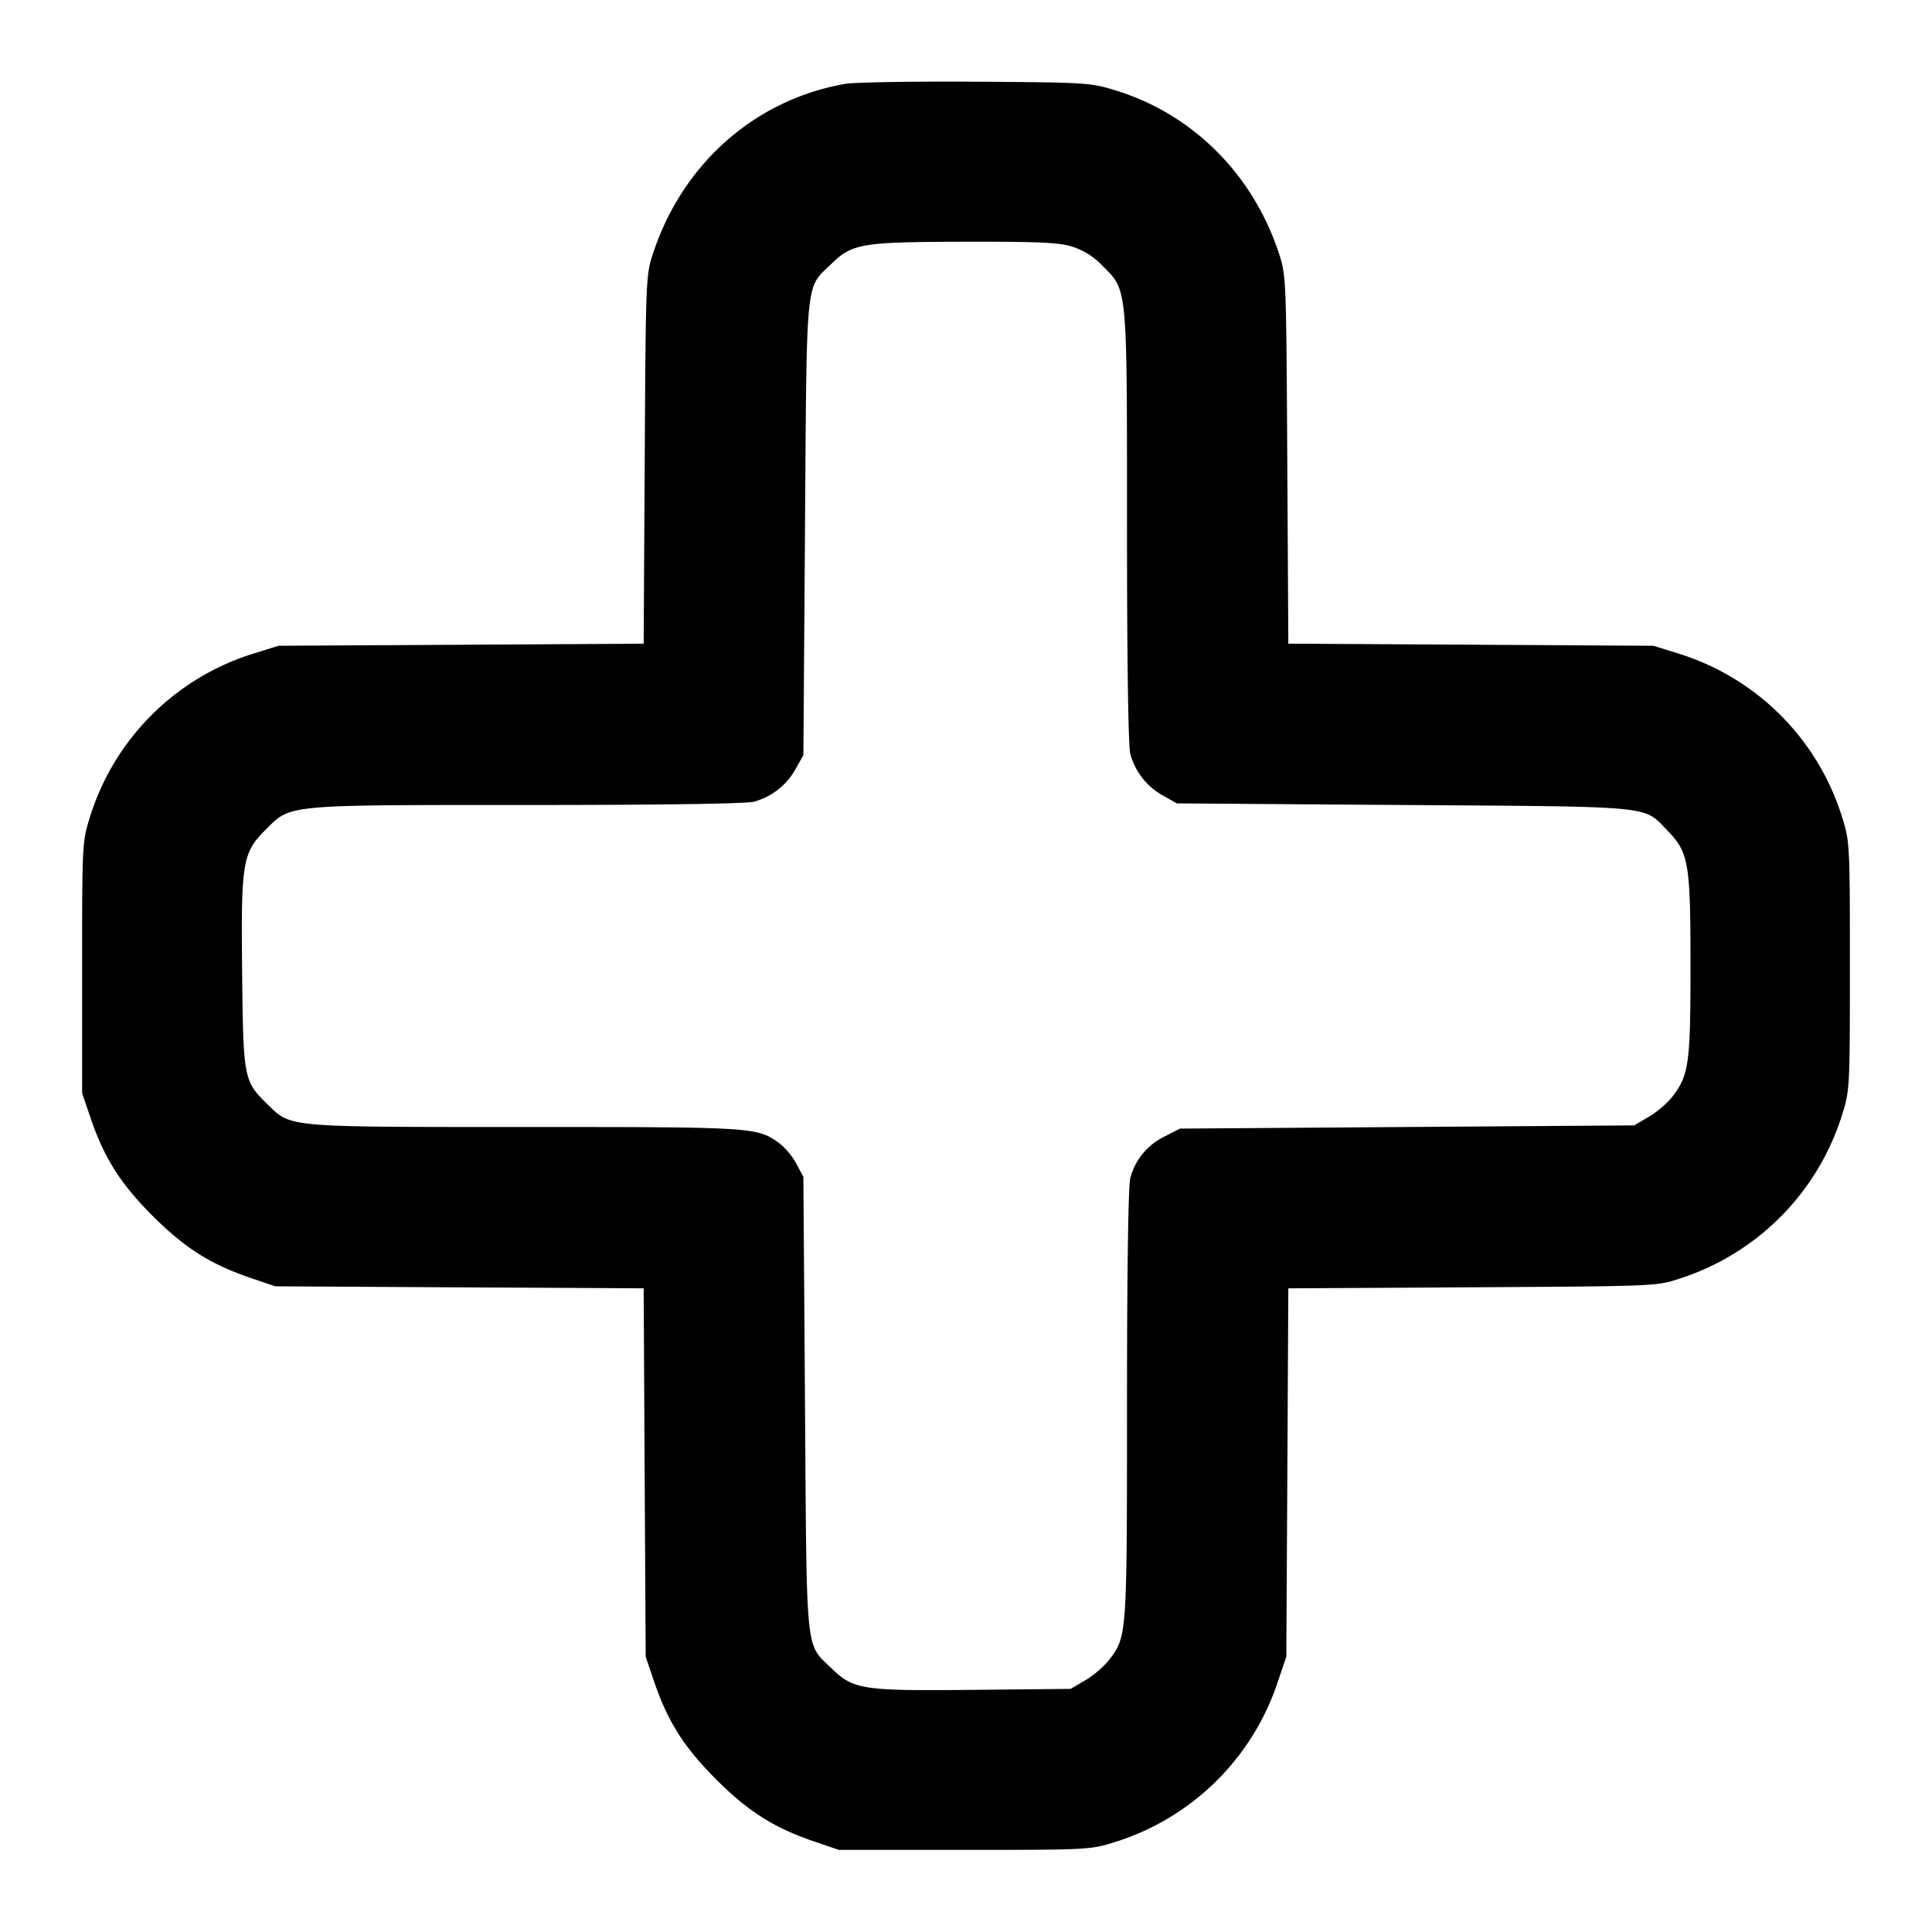 <svg xmlns="http://www.w3.org/2000/svg" width="24" height="24" fill="none" stroke="currentColor" stroke-width="2" stroke-linecap="round" stroke-linejoin="round"><path d="M10.499 1.042c-1.117.195-2.015.986-2.384 2.098-.092.278-.093.298-.106 2.568l-.013 2.288-2.268.013-2.268.013-.321.1a3.084 3.084 0 0 0-2.025 2.038c-.092.293-.094.336-.094 1.86v1.56l.105.307c.17.5.371.816.771 1.217.401.4.718.601 1.217.771l.307.104 2.288.013 2.288.012.012 2.288.013 2.288.104.307c.17.499.371.816.771 1.217.401.4.717.601 1.217.771l.307.105h1.56c1.524 0 1.567-.002 1.86-.094a3.108 3.108 0 0 0 2.035-1.999l.104-.307.013-2.288.012-2.288 2.288-.013c2.27-.013 2.29-.014 2.568-.106a3.113 3.113 0 0 0 2.026-2.045c.092-.293.094-.337.094-1.84 0-1.503-.002-1.547-.094-1.84a3.084 3.084 0 0 0-2.025-2.038l-.321-.1-2.268-.013-2.268-.013-.013-2.288c-.013-2.27-.014-2.29-.106-2.568-.325-.98-1.07-1.722-2.024-2.016-.313-.097-.357-.1-1.741-.109-.781-.005-1.511.007-1.621.027m2.811 2.019a.893.893 0 0 1 .387.242c.311.312.303.223.303 3.254 0 1.661.016 2.717.041 2.808a.842.842 0 0 0 .401.515l.178.1 2.82.02c3.16.022 2.968.004 3.277.321.261.27.283.399.283 1.68 0 1.206-.02 1.353-.221 1.617-.061.08-.194.195-.295.254l-.184.108-2.821.02-2.821.02-.199.102a.796.796 0 0 0-.418.513c-.025.091-.041 1.148-.041 2.809 0 2.89 0 2.883-.221 3.174-.061.08-.194.195-.295.254l-.184.108-1.213.012c-1.375.014-1.485-.003-1.756-.266-.329-.319-.309-.115-.331-3.286l-.02-2.82-.089-.167a.874.874 0 0 0-.213-.254C9.402 14.002 9.369 14 6.521 14c-2.976 0-2.901.006-3.191-.275-.303-.294-.308-.321-.322-1.637-.015-1.386.003-1.493.295-1.784.312-.312.222-.304 3.254-.304 1.661 0 2.717-.016 2.808-.041a.842.842 0 0 0 .515-.401l.1-.178.02-2.82c.022-3.161.004-2.968.322-3.277.266-.259.375-.277 1.661-.28.895-.002 1.164.009 1.327.058" fill-rule="evenodd" fill="#000" stroke="none"/></svg>